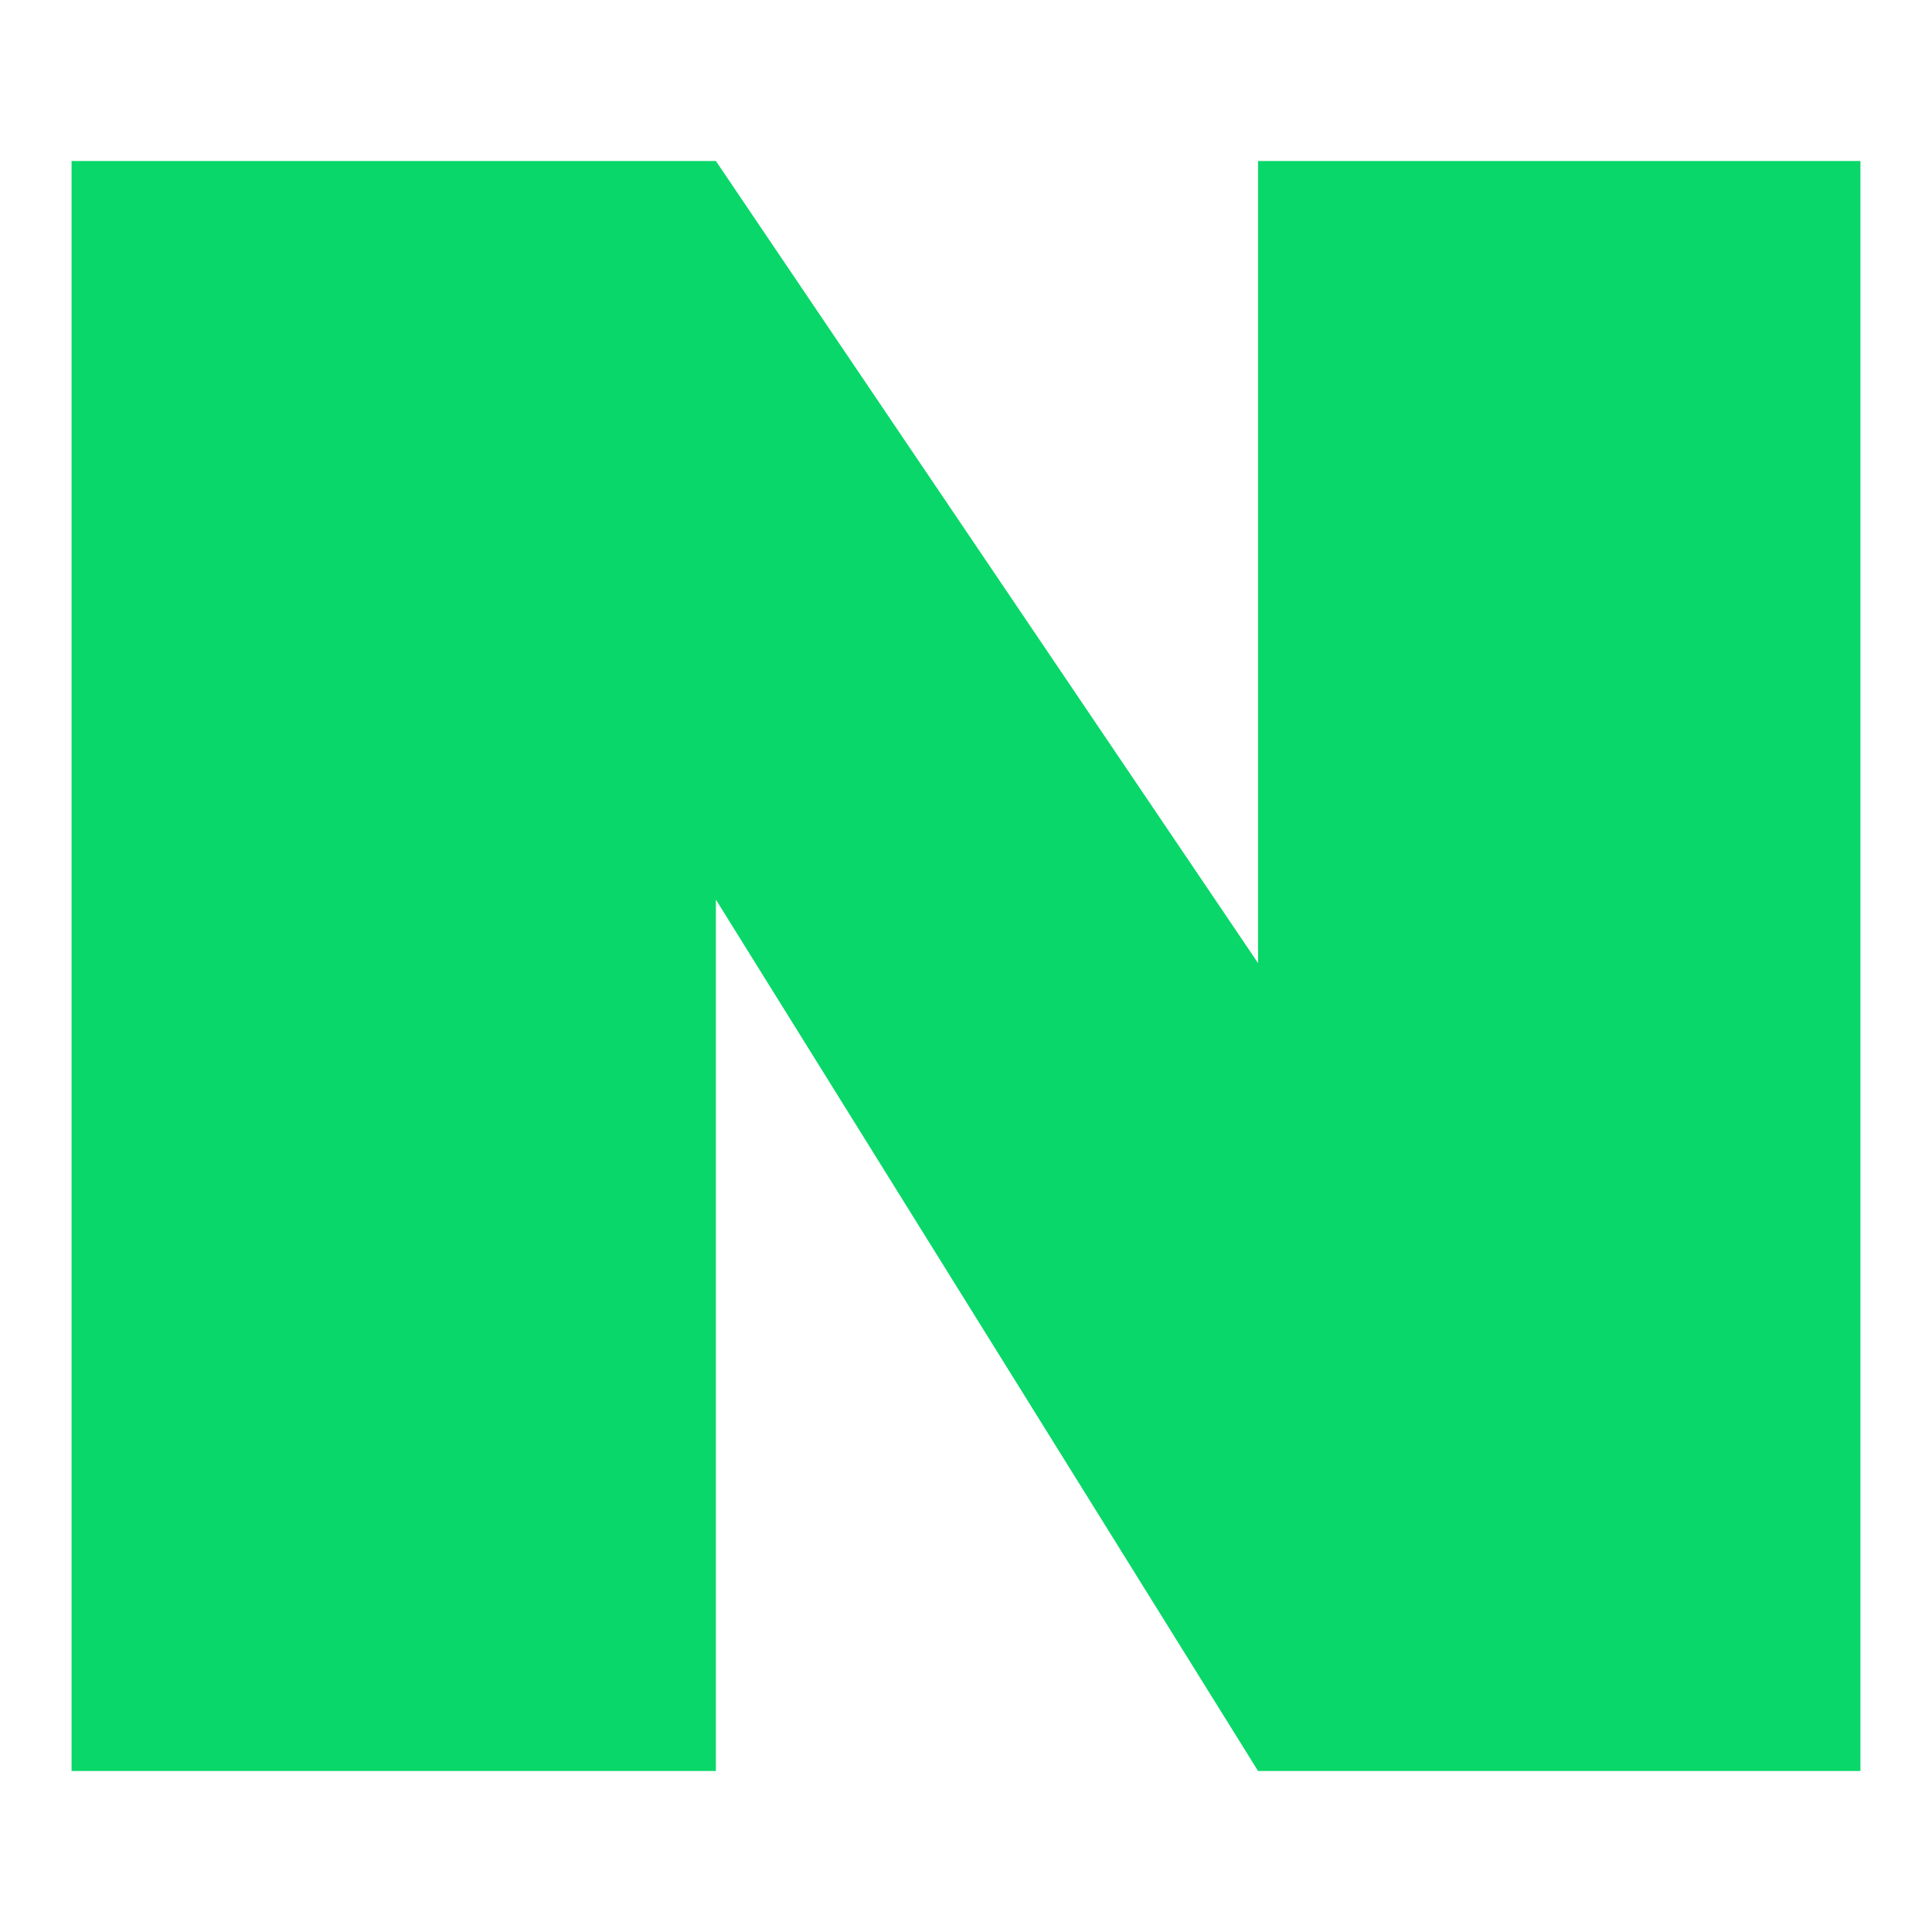 <svg width="24" height="24" viewBox="0 0 24 24" xmlns="http://www.w3.org/2000/svg">
    <g fill="none" fill-rule="evenodd">
        <path d="M0 0h24v24H0z"/>
        <path fill="none" d="M0 0h24v24H0z"/>
        <path fill="#0AD769" d="M.889 22h8.004V11.175L15.628 22h7.483V2h-7.483v9.964L8.893 2H.889z"/>
    </g>
</svg>
